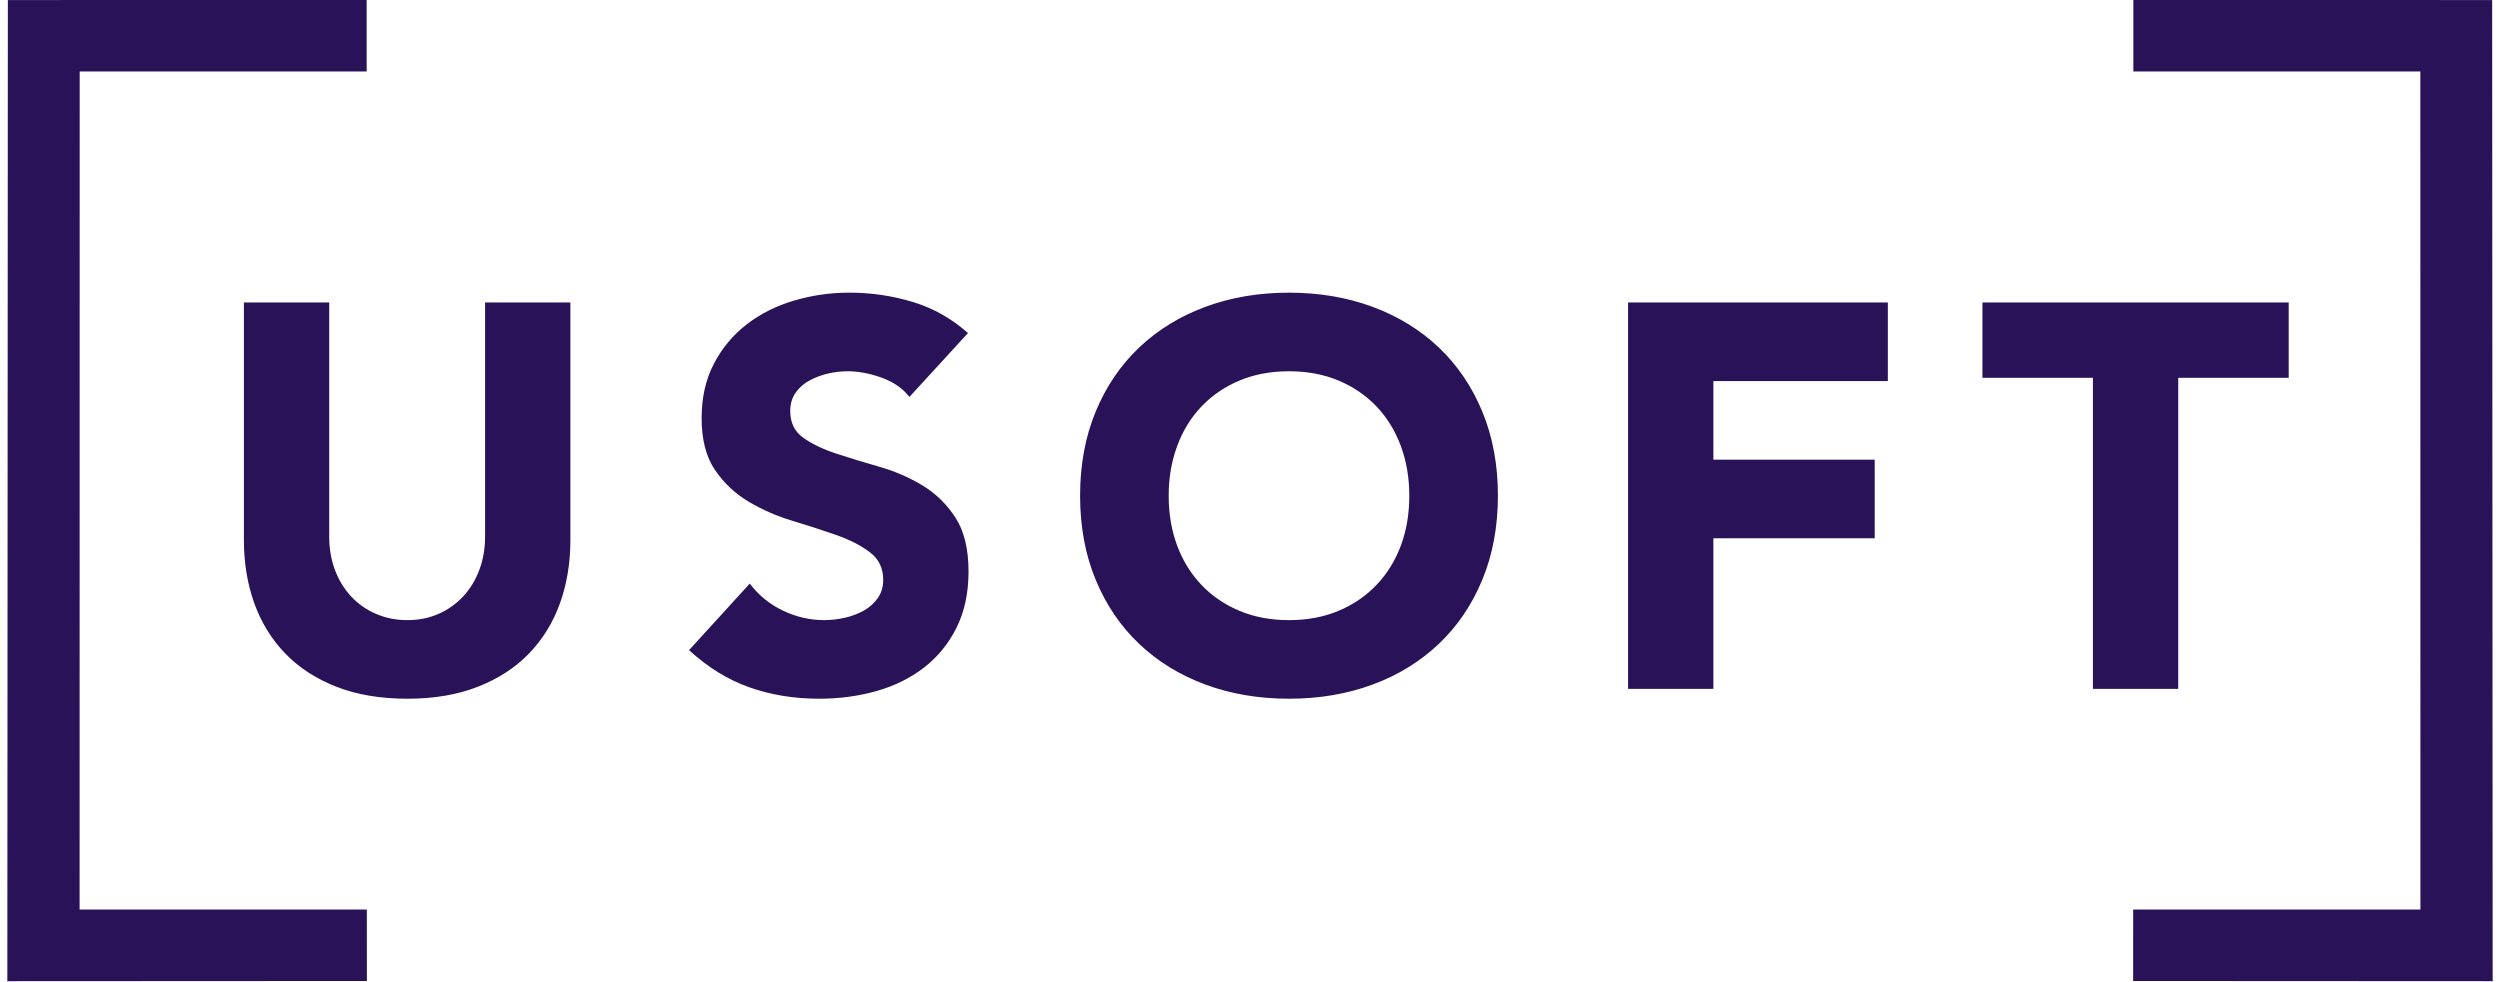 <svg width="252" height="99" viewBox="0 0 252 99" fill="none" xmlns="http://www.w3.org/2000/svg">
<g clip-path="url(#clip0_174_1141)">
<path d="M164.109 69.441V30.491H190.294V38.413H172.708V46.335H188.97V54.257H172.708V69.441L164.109 69.441ZM210.966 69.441V38.083H199.831V30.491H230.701V38.083H219.566V69.441L210.966 69.441ZM33.901 69.221C31.843 68.414 30.125 67.295 28.747 65.865C27.368 64.435 26.33 62.748 25.632 60.804C24.934 58.86 24.585 56.733 24.584 54.422V30.491H33.184V54.092C33.184 55.302 33.377 56.421 33.763 57.448C34.149 58.475 34.691 59.364 35.389 60.116C36.093 60.872 36.947 61.471 37.898 61.877C38.871 62.298 39.928 62.509 41.067 62.509C42.206 62.509 43.254 62.298 44.209 61.877C45.149 61.466 45.993 60.867 46.69 60.116C47.388 59.364 47.93 58.475 48.316 57.448C48.703 56.421 48.895 55.303 48.895 54.092V30.491H57.495V54.422C57.495 56.733 57.146 58.86 56.447 60.804C55.749 62.748 54.711 64.435 53.332 65.865C51.955 67.296 50.237 68.414 48.179 69.221C46.12 70.028 43.75 70.431 41.067 70.431C38.347 70.431 35.959 70.028 33.901 69.221ZM75.521 69.276C73.353 68.506 71.332 67.259 69.457 65.535L75.576 58.823C76.449 59.989 77.594 60.924 78.911 61.546C80.253 62.188 81.64 62.509 83.073 62.509C83.788 62.507 84.5 62.424 85.196 62.261C85.872 62.112 86.523 61.861 87.125 61.519C87.675 61.207 88.146 60.774 88.503 60.254C88.852 59.74 89.027 59.135 89.027 58.438C89.027 57.265 88.577 56.338 87.676 55.66C86.776 54.981 85.646 54.404 84.286 53.927C82.926 53.45 81.456 52.974 79.876 52.496C78.333 52.036 76.852 51.39 75.466 50.571C74.113 49.771 72.955 48.681 72.075 47.38C71.175 46.06 70.725 44.318 70.725 42.154C70.725 40.063 71.138 38.23 71.966 36.653C72.765 35.108 73.895 33.755 75.273 32.691C76.651 31.628 78.24 30.83 80.041 30.299C81.849 29.765 83.724 29.497 85.609 29.5C87.775 29.495 89.93 29.81 92.004 30.436C94.062 31.059 95.918 32.105 97.572 33.572L91.673 40.008C90.975 39.128 90.028 38.477 88.834 38.055C87.64 37.633 86.51 37.423 85.444 37.423C84.795 37.425 84.148 37.499 83.515 37.643C82.861 37.787 82.231 38.018 81.64 38.33C81.071 38.625 80.58 39.049 80.207 39.568C79.839 40.082 79.656 40.705 79.656 41.439C79.656 42.612 80.097 43.511 80.979 44.134C81.861 44.758 82.972 45.289 84.314 45.73C85.655 46.17 87.098 46.61 88.641 47.05C90.16 47.48 91.615 48.109 92.969 48.92C94.31 49.727 95.422 50.81 96.304 52.166C97.186 53.523 97.627 55.339 97.627 57.612C97.627 59.776 97.222 61.665 96.414 63.279C95.605 64.893 94.512 66.231 93.134 67.295C91.756 68.359 90.157 69.147 88.338 69.661C86.519 70.174 84.598 70.431 82.578 70.431C80.041 70.431 77.689 70.046 75.521 69.276V69.276ZM124.942 38.358C123.453 38.982 122.176 39.853 121.11 40.971C120.045 42.09 119.227 43.419 118.658 44.96C118.088 46.5 117.803 48.169 117.803 49.966C117.803 51.8 118.088 53.478 118.658 55C119.227 56.522 120.044 57.842 121.11 58.961C122.176 60.08 123.453 60.95 124.942 61.574C126.43 62.197 128.093 62.509 129.931 62.509C131.768 62.509 133.431 62.198 134.92 61.574C136.408 60.95 137.685 60.079 138.751 58.961C139.817 57.842 140.635 56.522 141.204 55C141.773 53.478 142.058 51.8 142.058 49.966C142.058 48.169 141.774 46.5 141.204 44.96C140.634 43.419 139.816 42.09 138.751 40.971C137.685 39.853 136.408 38.982 134.92 38.358C133.431 37.734 131.768 37.423 129.931 37.423C128.093 37.423 126.43 37.735 124.941 38.358L124.942 38.358ZM121.496 69.001C118.924 68.047 116.7 66.681 114.826 64.902C112.951 63.124 111.491 60.969 110.443 58.438C109.396 55.907 108.873 53.084 108.873 49.966C108.873 46.849 109.396 44.025 110.443 41.494C111.491 38.963 112.952 36.809 114.826 35.03C116.7 33.252 118.924 31.885 121.496 30.931C124.069 29.978 126.88 29.501 129.931 29.501C132.981 29.501 135.792 29.978 138.365 30.931C140.937 31.885 143.161 33.252 145.034 35.03C146.909 36.809 148.37 38.963 149.418 41.494C150.465 44.024 150.989 46.849 150.989 49.966C150.989 53.084 150.465 55.907 149.418 58.438C148.37 60.969 146.909 63.124 145.034 64.902C143.16 66.681 140.937 68.047 138.365 69.001C135.792 69.954 132.981 70.431 129.931 70.431C126.88 70.431 124.069 69.954 121.496 69.001ZM0.792 0.004L36.961 0V7.206H8.033L8.024 91.68L36.977 91.684L36.982 98.883L0.74 98.902L0.792 0.004ZM215.02 98.883L215.025 91.684L243.978 91.68L243.97 7.206H215.041V0L251.21 0.004L251.261 98.902L215.02 98.883Z" fill="#291258"/>
</g>
<defs>
<clipPath id="clip0_174_1141">
<rect width="250.521" height="98.91" fill="white" transform="translate(0.74)"/>
</clipPath>
</defs>
</svg>
